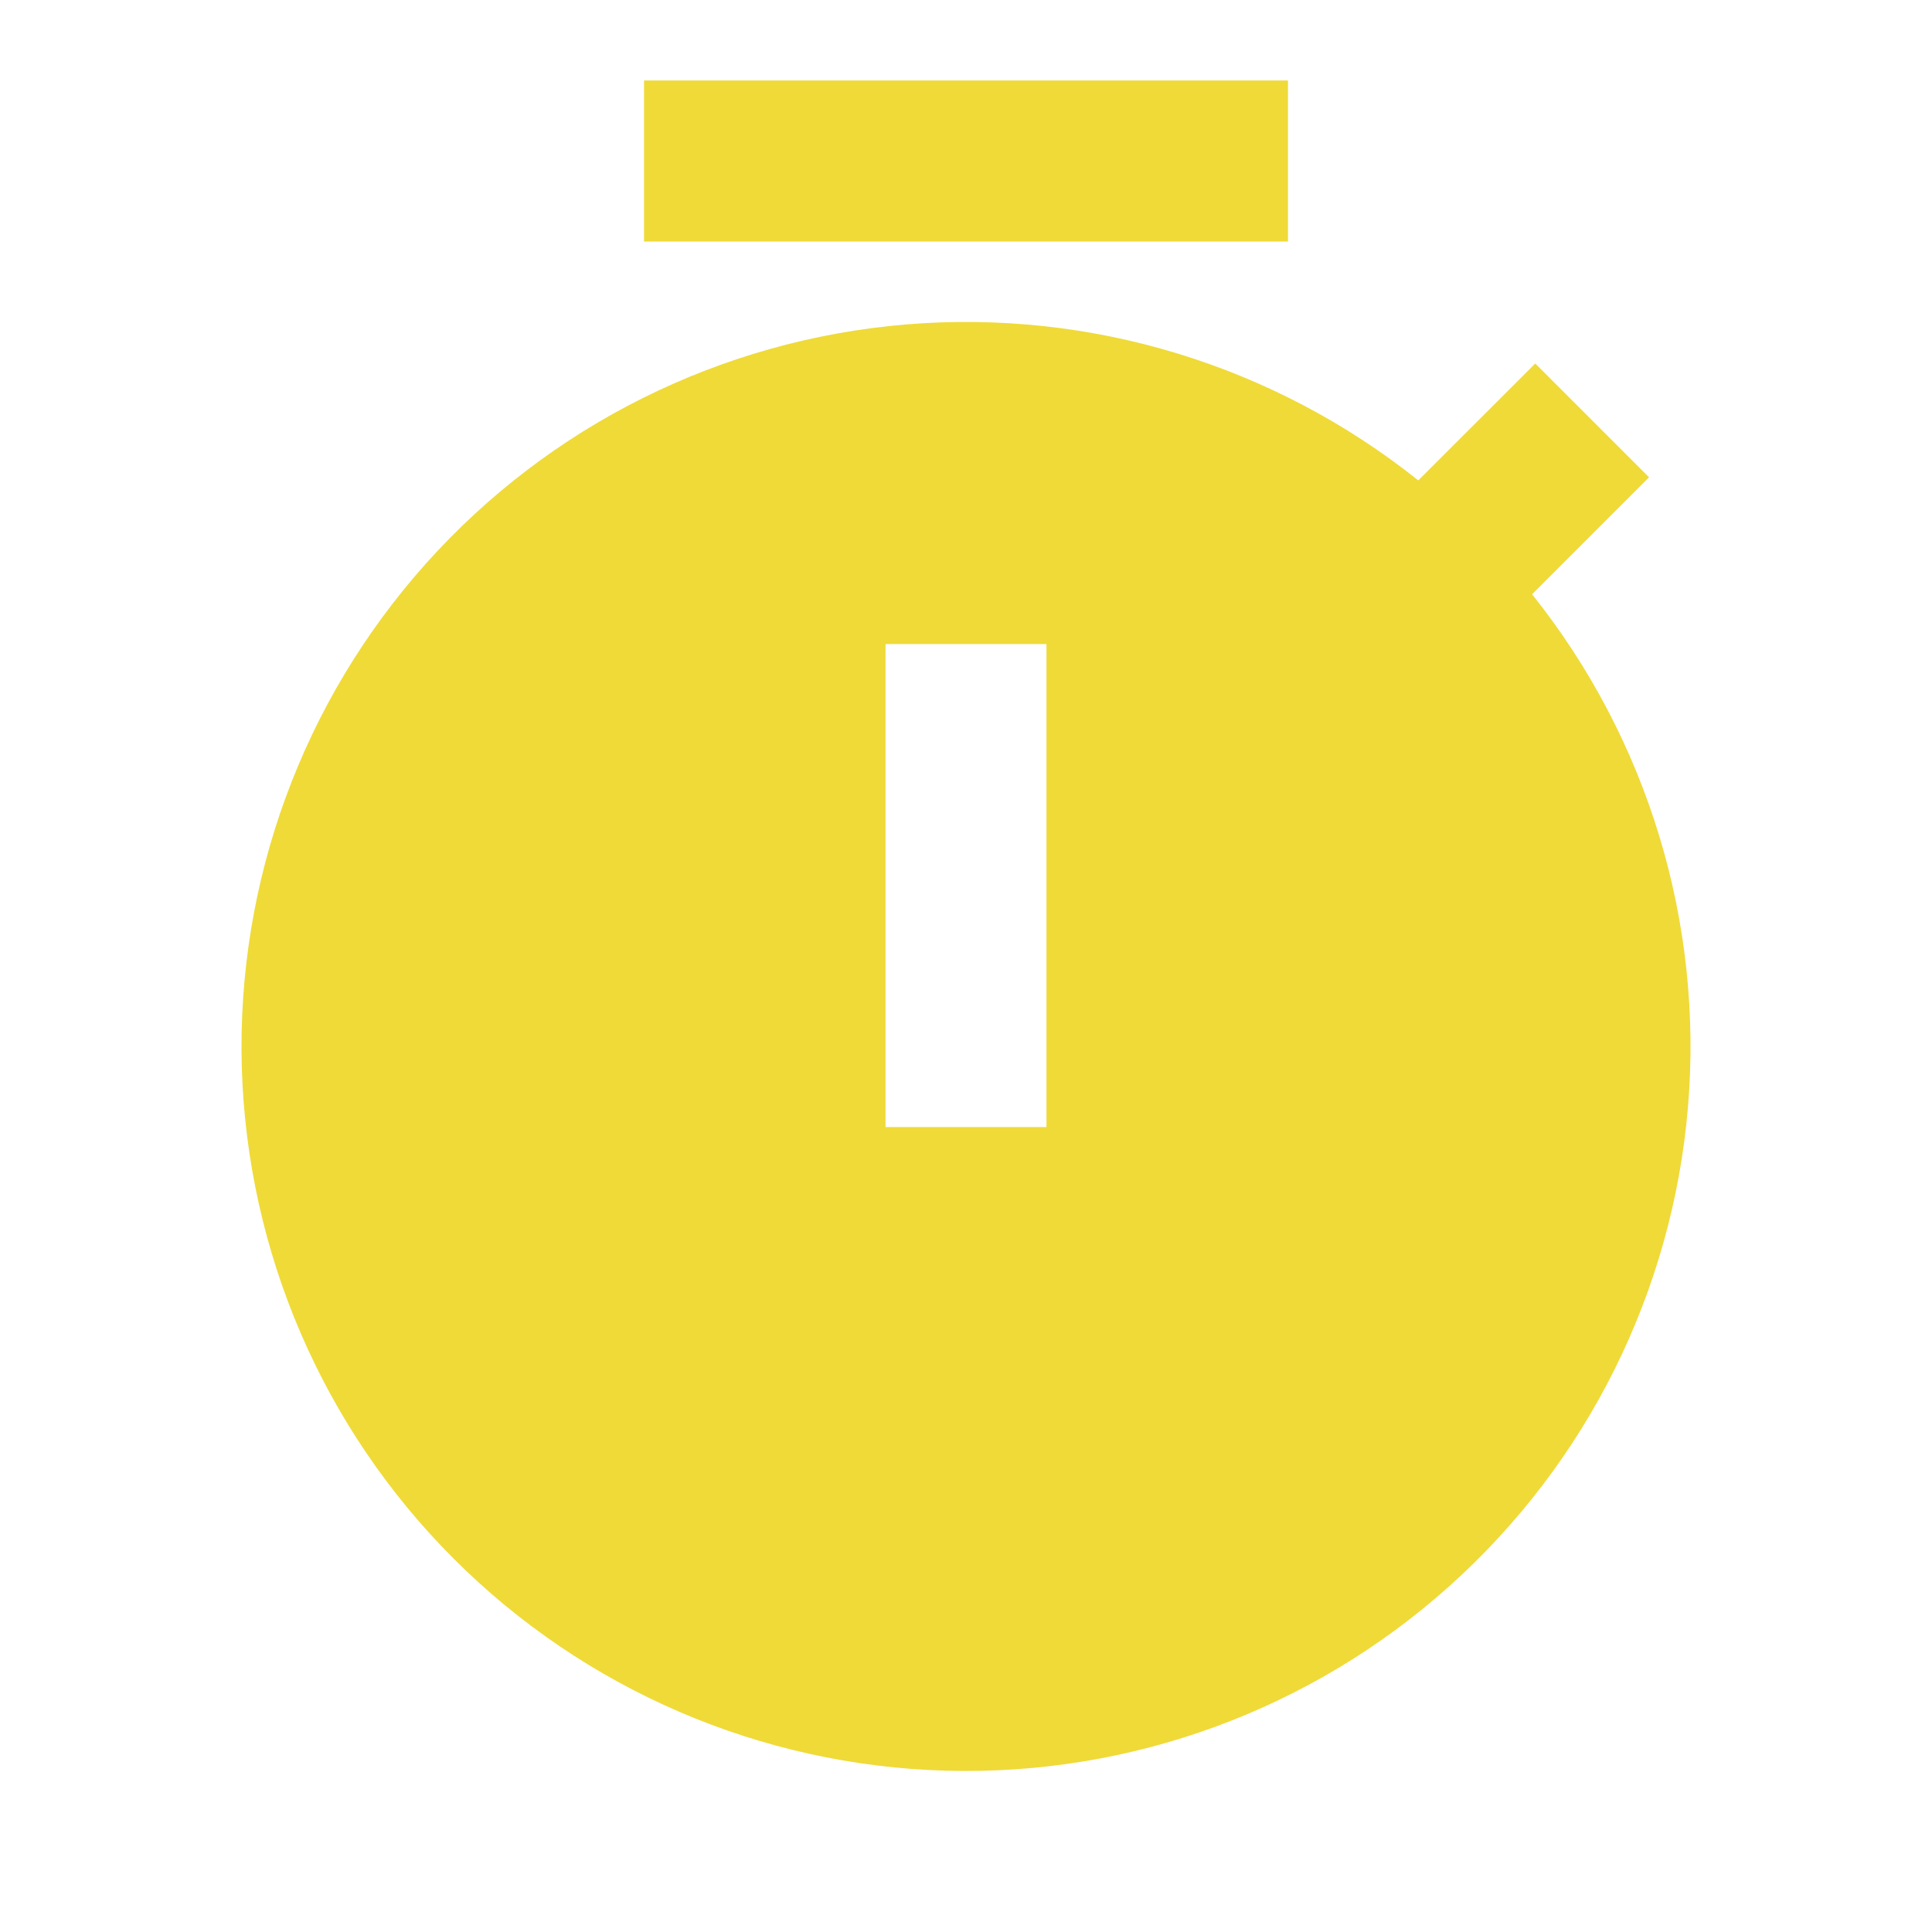 <svg width="20" height="20" viewBox="0 0 20 20" fill="none" xmlns="http://www.w3.org/2000/svg">
<g clip-path="url(#clip0_338_3034)">
<path d="M14.682 4.973L15.893 3.763L17.071 4.941L15.86 6.152C17.056 7.649 17.634 9.548 17.474 11.459C17.314 13.369 16.429 15.145 15 16.423C13.572 17.701 11.708 18.384 9.792 18.33C7.876 18.277 6.053 17.492 4.697 16.136C3.342 14.781 2.557 12.958 2.503 11.042C2.45 9.126 3.132 7.262 4.41 5.833C5.688 4.404 7.465 3.519 9.375 3.359C11.285 3.199 13.184 3.777 14.682 4.973ZM9.167 6.667V11.667H10.833V6.667H9.167ZM6.667 0.833H13.333V2.5H6.667V0.833Z" fill="#EFDA38"/>
</g>
<defs>
<clipPath id="clip0_338_3034">
<rect width="20" height="20" fill="white"/>
</clipPath>
</defs>
</svg>
